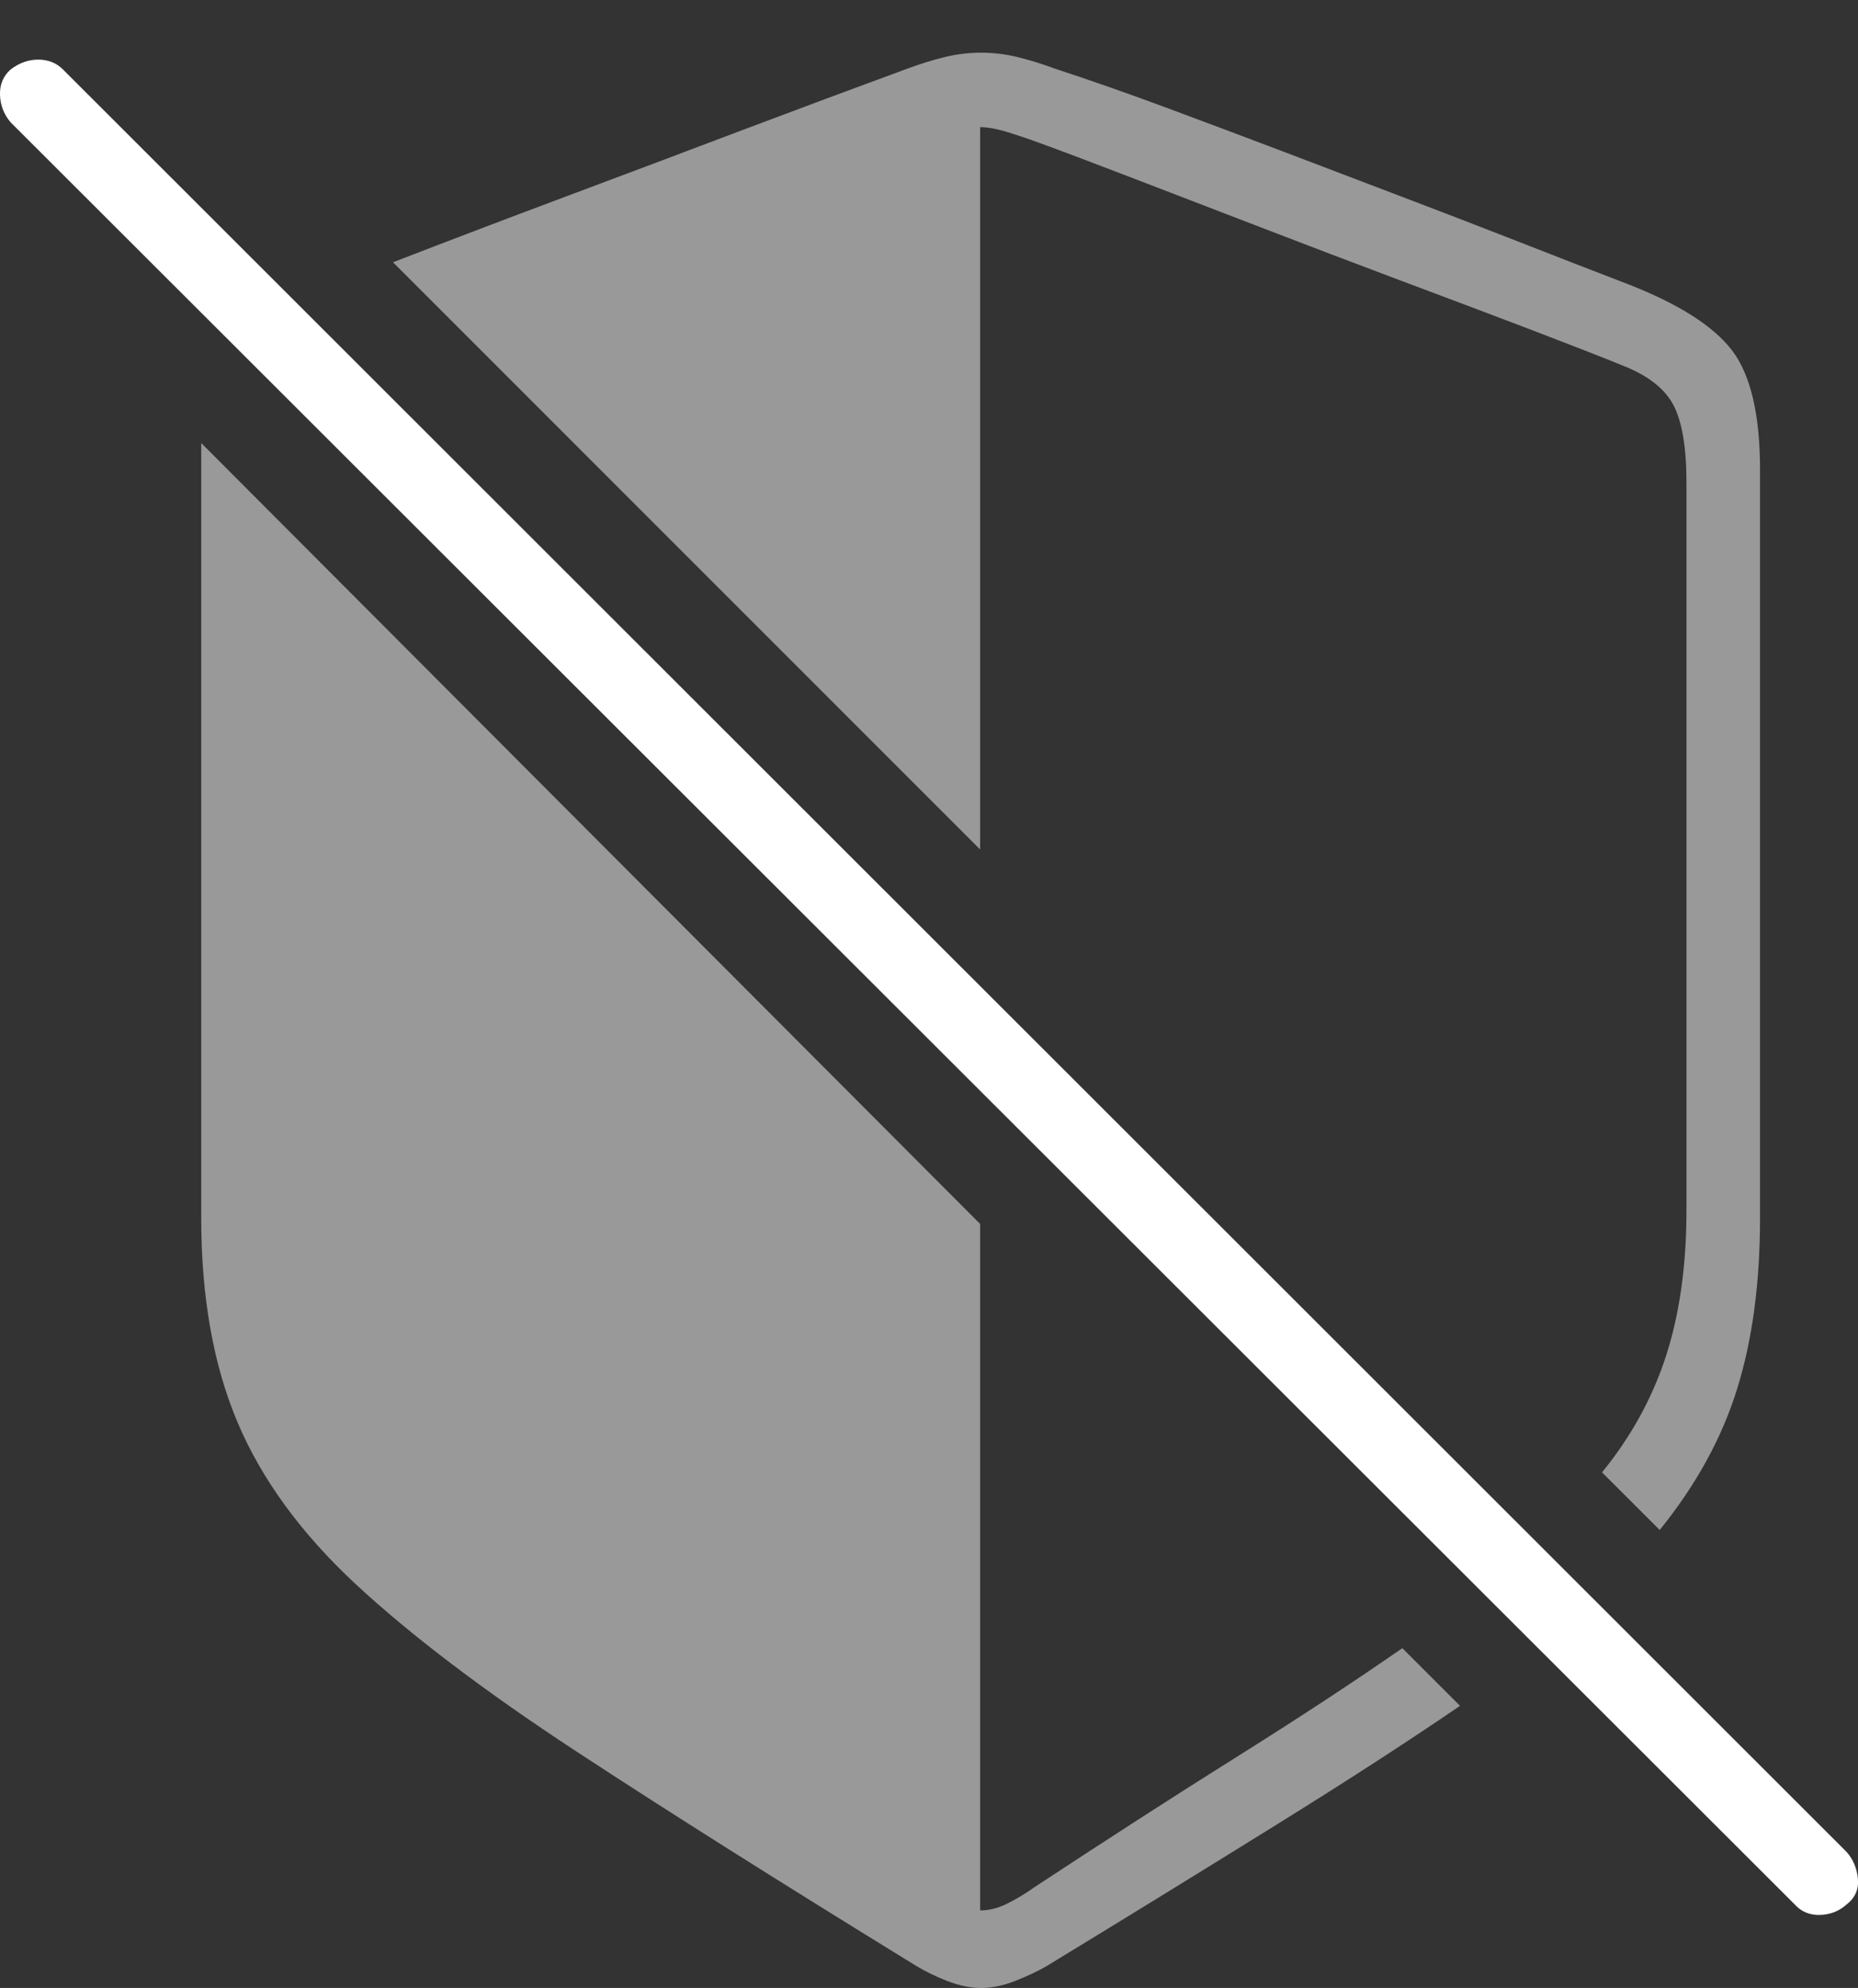 <?xml version="1.0" encoding="UTF-8"?>
<!--Generator: Apple Native CoreSVG 175-->
<!DOCTYPE svg
PUBLIC "-//W3C//DTD SVG 1.1//EN"
       "http://www.w3.org/Graphics/SVG/1.1/DTD/svg11.dtd">
<svg version="1.1" xmlns="http://www.w3.org/2000/svg" xmlns:xlink="http://www.w3.org/1999/xlink" width="18.263" height="19.541">
 <rect width="100%" height="100%" fill="#333333" stroke="none"/>
 <g>
  <rect height="19.541" opacity="0" width="18.263" x="0" y="0"/>
  <path d="M1.978 4.355L1.978 11.973Q1.978 13.135 2.334 13.979Q2.691 14.824 3.501 15.576Q4.312 16.328 5.659 17.212Q7.007 18.096 9.009 19.326Q9.136 19.404 9.312 19.473Q9.488 19.541 9.644 19.541Q9.8 19.541 9.976 19.473Q10.152 19.404 10.288 19.326Q11.568 18.545 12.573 17.92Q13.579 17.295 14.351 16.768L13.784 16.201Q13.081 16.689 12.178 17.256Q11.275 17.822 10.161 18.555Q10.054 18.633 9.912 18.706Q9.771 18.779 9.634 18.779L9.634 12.031ZM16.314 15.039Q16.851 14.375 17.075 13.652Q17.3 12.93 17.3 11.973L17.3 4.619Q17.3 3.809 17.027 3.447Q16.753 3.086 16.001 2.793Q15.493 2.598 14.932 2.378Q14.37 2.158 13.78 1.934Q13.189 1.709 12.598 1.484Q12.007 1.26 11.441 1.05Q10.874 0.84 10.366 0.674Q10.181 0.605 10.005 0.562Q9.829 0.518 9.644 0.518Q9.458 0.518 9.282 0.562Q9.107 0.605 8.921 0.674Q8.15 0.957 7.31 1.274Q6.47 1.592 5.596 1.919Q4.722 2.246 3.863 2.578L9.634 8.35L9.634 1.25Q9.741 1.25 9.888 1.294Q10.034 1.338 10.22 1.406Q10.542 1.523 11.114 1.743Q11.685 1.963 12.383 2.231Q13.081 2.5 13.784 2.764Q14.488 3.027 15.064 3.247Q15.64 3.467 15.952 3.594Q16.323 3.74 16.45 3.984Q16.577 4.229 16.577 4.746L16.577 11.895Q16.577 12.705 16.377 13.325Q16.177 13.945 15.747 14.473Z" fill="rgba(255,255,255,0.5)"/>
  <path d="M17.642 18.721Q17.739 18.828 17.891 18.823Q18.042 18.818 18.15 18.721Q18.277 18.623 18.262 18.467Q18.247 18.311 18.15 18.203L0.62 0.684Q0.523 0.586 0.376 0.586Q0.23 0.586 0.103 0.684Q-0.005 0.781 0 0.933Q0.005 1.084 0.103 1.201Z" fill="#ffffff"/>
 </g>
</svg>
